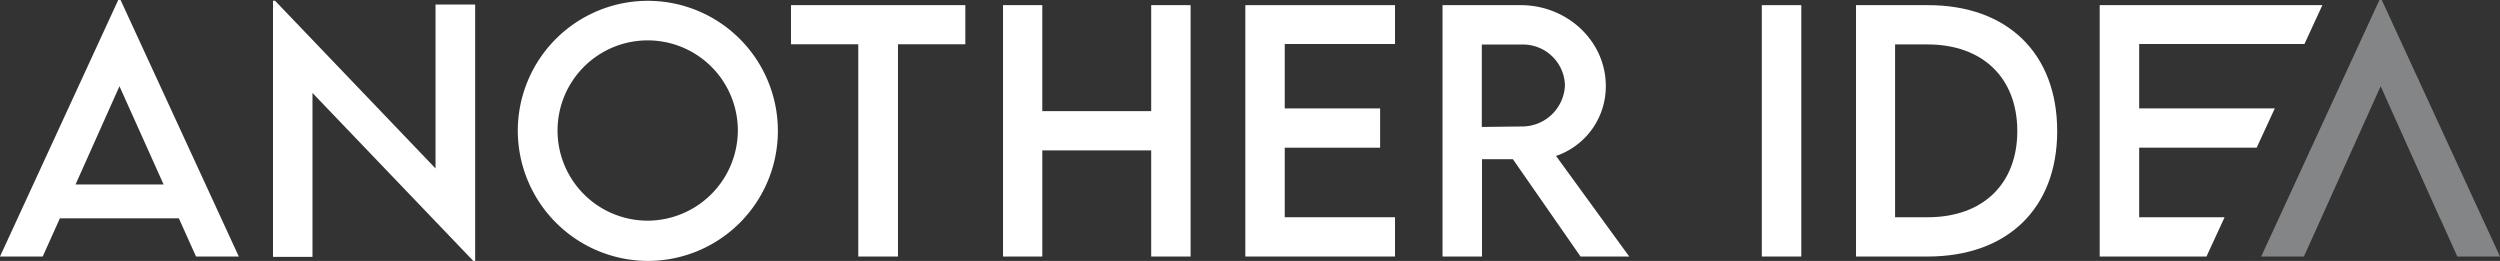 <svg xmlns="http://www.w3.org/2000/svg" viewBox="0 0 364.1 38"><rect x="0" y="0" width="364.1" height="38" fill="#333333" stroke="none"/><defs><style>.cls-1{fill:#fff;}.cls-2{fill:#babcbe;opacity:0.6;}</style></defs><g id="Layer_2" data-name="Layer 2"><g id="Layer_1-2" data-name="Layer 1"><path class="cls-1" d="M26.05,31.8H8.72l-2.5,5.56H0L17.22,0h.34L34.78,37.36H28.55Zm-2.22-4.93L17.4,12.56,11,26.87Z"/><path class="cls-1" d="M69.2.66V38h-.27L45.51,13.54V37.41H39.76V.11h.3L63.43,24.53V.66Z"/><path class="cls-1" d="M75.41,19.1A18.94,18.94,0,1,1,94.31,38,19,19,0,0,1,75.41,19.1Zm32.05,0A13.13,13.13,0,1,0,94.31,32.14,13.19,13.19,0,0,0,107.46,19.06Z"/><path class="cls-1" d="M140.59,6.45h-9.81V37.36H125V6.45H115.2V.75h25.39Z"/><path class="cls-1" d="M173.4.75V37.36h-5.74V21.9H151.8V37.36h-5.72V.75h5.72V16.19h15.86V.75Z"/><path class="cls-1" d="M187.11,6.41v9.38H201v5.72H187.11V31.64h16.06v5.72h-21.8V.75h21.8V6.41Z"/><path class="cls-1" d="M230.19,37.36l-9.85-14.17h-4.5V37.36h-5.75l0-36.61h11.38c6.81,0,12.4,5.25,12.4,11.77a10.7,10.7,0,0,1-7.25,10.19l10.66,14.65Zm-8.61-18.94a6.25,6.25,0,0,0,6.34-6,6.11,6.11,0,0,0-6.34-5.93h-5.77v12Z"/><path class="cls-1" d="M256.59.75h5.75V37.36h-5.75Z"/><path class="cls-1" d="M299.61,19.1c0,11.25-7.25,18.26-18.87,18.26H270.31V.75h10.43C292.36.73,299.61,7.77,299.61,19.1Zm-5.81,0c0-7.77-5.05-12.63-13.09-12.63H276V31.64h4.75C288.78,31.64,293.8,26.8,293.8,19.08Z"/><polygon class="cls-2" points="336.72 34.75 338.05 31.8 338.05 31.8 346.72 12.56 355.36 31.8 355.38 31.8 357.88 37.36 364.1 37.36 346.88 0 346.54 0 329.32 37.36 335.54 37.36 336.72 34.75"/><polygon class="cls-1" points="311.55 31.64 311.55 21.51 328.66 21.51 331.3 15.79 311.55 15.79 311.55 6.41 335.62 6.41 338.23 0.75 305.8 0.75 305.8 37.36 321.35 37.36 323.99 31.64 311.55 31.64"/><polygon class="cls-1" points="327.57 37.36 327.61 37.36 327.61 37.29 327.57 37.36"/></g></g></svg>